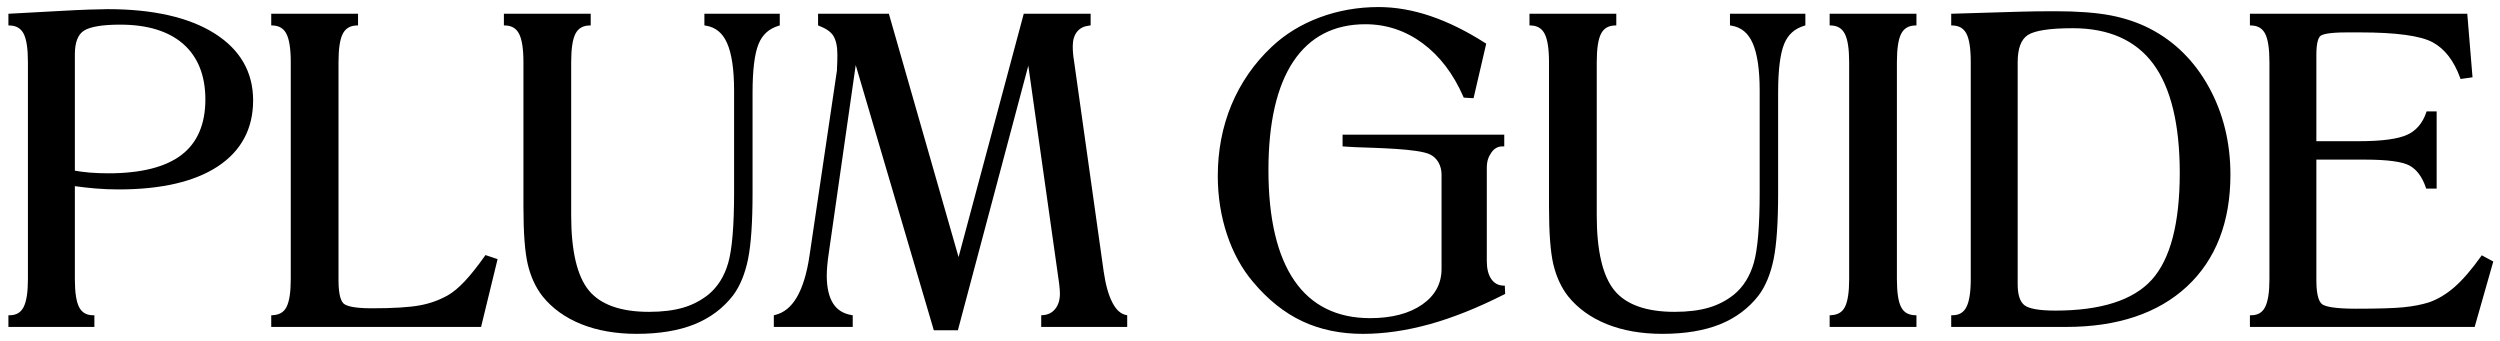 <svg width="176" height="24" viewBox="0 0 176 24" fill="none" xmlns="http://www.w3.org/2000/svg">
<path d="M14.458 7.004C14.458 8.739 13.894 10.05 12.781 10.904C11.658 11.764 9.925 12.201 7.633 12.201C7.192 12.202 6.751 12.185 6.312 12.15C5.943 12.119 5.593 12.073 5.27 12.015V3.827C5.27 2.982 5.489 2.418 5.92 2.153C6.371 1.875 7.228 1.735 8.467 1.735C10.386 1.735 11.882 2.197 12.913 3.107C13.938 4.016 14.458 5.327 14.458 7.004ZM15.084 2.34C13.288 1.215 10.762 0.644 7.575 0.644C7.31 0.644 6.901 0.653 6.29 0.674C5.724 0.693 5.086 0.723 4.394 0.762L0.592 0.969V1.789L0.71 1.795C1.154 1.812 1.465 1.999 1.659 2.363C1.863 2.747 1.966 3.423 1.966 4.374V19.655C1.966 20.567 1.863 21.229 1.659 21.622C1.465 21.996 1.155 22.185 0.712 22.193L0.592 22.195V23.017H6.645V22.195L6.524 22.193C6.08 22.186 5.77 22 5.576 21.636C5.373 21.253 5.27 20.587 5.27 19.654V13.105C5.751 13.174 6.243 13.229 6.731 13.269C7.266 13.314 7.811 13.336 8.35 13.336C11.354 13.336 13.704 12.789 15.336 11.713C16.984 10.624 17.82 9.06 17.82 7.064C17.82 5.067 16.899 3.477 15.084 2.34Z" fill="black"/>
<path d="M35.029 18.242L34.177 17.957L34.125 18.032C33.623 18.743 33.152 19.335 32.725 19.792C32.301 20.244 31.899 20.579 31.531 20.788C30.926 21.128 30.269 21.365 29.586 21.491C28.861 21.632 27.71 21.704 26.166 21.704C24.893 21.704 24.406 21.536 24.221 21.395C24.043 21.26 23.831 20.864 23.831 19.743V4.373C23.831 3.424 23.934 2.747 24.138 2.364C24.333 1.998 24.644 1.812 25.088 1.794L25.206 1.789V0.968H19.095V1.789L19.213 1.794C19.657 1.812 19.968 2.003 20.162 2.377C20.366 2.772 20.47 3.444 20.47 4.374V19.655C20.47 20.566 20.368 21.226 20.169 21.615C19.979 21.985 19.665 22.162 19.21 22.189L19.095 22.196V23.016H33.868L35.03 18.242H35.029ZM51.609 20.794C52.095 20.143 52.45 19.284 52.663 18.239C52.873 17.206 52.98 15.644 52.98 13.595V6.517C52.98 4.935 53.122 3.784 53.402 3.099C53.678 2.424 54.138 2.023 54.809 1.816L54.896 1.789V0.968H49.589V1.789L49.693 1.806C50.377 1.918 50.866 2.311 51.187 3.036C51.514 3.774 51.68 4.896 51.68 6.369V13.566C51.68 15.89 51.541 17.552 51.268 18.504C51 19.445 50.528 20.197 49.869 20.74C49.344 21.159 48.742 21.47 48.098 21.657C47.431 21.854 46.62 21.954 45.69 21.954C43.7 21.954 42.275 21.447 41.455 20.448C40.63 19.441 40.211 17.668 40.211 15.177V4.373C40.211 3.424 40.314 2.747 40.518 2.364C40.712 1.998 41.023 1.812 41.468 1.794L41.586 1.789V0.968H35.474V1.789L35.592 1.794C36.036 1.812 36.347 2.003 36.541 2.377C36.746 2.771 36.85 3.443 36.85 4.374V14.571C36.85 16.405 36.954 17.77 37.16 18.628C37.368 19.494 37.715 20.243 38.193 20.856C38.876 21.707 39.795 22.368 40.926 22.822C42.052 23.274 43.365 23.503 44.827 23.503C46.405 23.503 47.767 23.279 48.872 22.837C49.986 22.391 50.907 21.704 51.609 20.794ZM74.56 19.937C74.58 20.083 74.594 20.217 74.603 20.338C74.614 20.457 74.618 20.569 74.618 20.675C74.618 21.116 74.507 21.477 74.287 21.749C74.069 22.019 73.784 22.16 73.416 22.187L73.302 22.195V23.016H79.355V22.196L79.258 22.174C78.896 22.094 78.579 21.816 78.317 21.311C78.041 20.783 77.834 20.046 77.7 19.121L75.608 4.263C75.55 3.928 75.522 3.589 75.522 3.249C75.522 2.828 75.624 2.486 75.825 2.234C76.022 1.986 76.306 1.846 76.673 1.802L76.781 1.788V0.968H72.072L67.483 18.1L62.576 0.968H57.592V1.789L57.67 1.82C58.14 2.007 58.476 2.219 58.665 2.519C58.856 2.823 58.952 3.272 58.952 3.857C58.952 4.184 58.943 4.514 58.923 4.847L58.925 4.932L56.994 17.967C56.811 19.227 56.509 20.224 56.095 20.929C55.691 21.62 55.178 22.024 54.571 22.172L54.477 22.196V23.016H60.032V22.196L59.931 22.178C59.358 22.075 58.937 21.816 58.645 21.355C58.352 20.889 58.204 20.232 58.204 19.404C58.204 19.192 58.216 18.947 58.241 18.676C58.264 18.41 58.3 18.113 58.349 17.796L60.243 4.582L65.741 23.253H67.434L72.393 4.622L74.56 19.937ZM123.81 20.794C124.296 20.143 124.65 19.284 124.864 18.239C125.074 17.206 125.18 15.644 125.18 13.595V6.517C125.18 4.935 125.323 3.784 125.603 3.099C125.878 2.424 126.339 2.023 127.009 1.816L127.097 1.789V0.968H121.79V1.789L121.893 1.806C122.577 1.918 123.066 2.311 123.387 3.036C123.715 3.774 123.881 4.896 123.881 6.369V13.566C123.881 15.89 123.742 17.552 123.469 18.504C123.2 19.445 122.729 20.197 122.07 20.74C121.545 21.159 120.944 21.47 120.299 21.657C119.632 21.854 118.822 21.954 117.89 21.954C115.9 21.954 114.475 21.447 113.656 20.448C112.831 19.441 112.411 17.668 112.411 15.177V4.373C112.411 3.424 112.515 2.747 112.719 2.364C112.912 1.998 113.223 1.812 113.668 1.794L113.787 1.789V0.968H107.675V1.789L107.793 1.794C108.237 1.812 108.547 2.003 108.742 2.377C108.946 2.771 109.05 3.443 109.05 4.374V14.571C109.05 16.405 109.154 17.77 109.36 18.628C109.568 19.494 109.915 20.243 110.393 20.856C111.076 21.707 111.997 22.368 113.127 22.822C114.253 23.274 115.565 23.503 117.028 23.503C118.606 23.503 119.967 23.279 121.073 22.837C122.187 22.391 123.107 21.704 123.81 20.794ZM105.827 20.108C105.464 20.089 105.188 19.938 104.986 19.643C104.778 19.34 104.671 18.917 104.671 18.384V11.838C104.671 11.354 104.779 11.042 104.993 10.74C105.198 10.447 105.455 10.305 105.777 10.305H105.9V9.481H94.517V10.305C94.517 10.305 95.011 10.344 95.439 10.362C96.867 10.418 99.825 10.463 100.668 10.869C101.2 11.125 101.485 11.677 101.485 12.295V18.931C101.485 19.967 101.028 20.809 100.127 21.437C99.212 22.075 97.977 22.398 96.459 22.398C94.124 22.398 92.33 21.511 91.127 19.761C89.913 17.999 89.298 15.377 89.298 11.97C89.298 8.633 89.892 6.056 91.061 4.312C92.222 2.582 93.924 1.706 96.123 1.706C97.592 1.706 98.945 2.155 100.147 3.042C101.351 3.93 102.317 5.196 103.017 6.804L103.048 6.873L103.738 6.914L104.63 3.075L104.556 3.028C103.246 2.189 101.953 1.552 100.711 1.131C99.464 0.71 98.236 0.496 97.059 0.496C95.599 0.496 94.199 0.743 92.898 1.229C91.597 1.714 90.458 2.414 89.516 3.308C88.297 4.453 87.335 5.843 86.692 7.386C86.055 8.921 85.732 10.603 85.732 12.384C85.732 13.831 85.951 15.22 86.382 16.511C86.814 17.806 87.432 18.931 88.219 19.854C89.259 21.095 90.422 22.023 91.677 22.613C92.93 23.204 94.367 23.504 95.947 23.504C97.443 23.504 99.029 23.273 100.661 22.82C102.289 22.367 104.048 21.663 105.891 20.728L105.962 20.692L105.939 20.113L105.827 20.108ZM128.807 1.789L128.924 1.794C129.369 1.812 129.679 2.003 129.873 2.377C130.078 2.772 130.181 3.444 130.181 4.374V19.655C130.181 20.566 130.08 21.226 129.88 21.615C129.691 21.985 129.377 22.162 128.922 22.189L128.807 22.196V23.016H134.918V22.196L134.8 22.191C134.345 22.174 134.032 21.989 133.843 21.628C133.643 21.25 133.542 20.586 133.542 19.655V4.373C133.542 3.424 133.646 2.747 133.85 2.364C134.044 1.998 134.355 1.812 134.8 1.794L134.918 1.789V0.968H128.807V1.789ZM142.044 20.009V4.373C142.044 3.419 142.283 2.778 142.755 2.468C143.245 2.148 144.313 1.986 145.928 1.986C148.45 1.986 150.353 2.829 151.587 4.493C152.826 6.167 153.455 8.752 153.455 12.177C153.455 15.715 152.794 18.242 151.49 19.689C150.19 21.133 147.905 21.866 144.7 21.866C143.563 21.866 142.827 21.735 142.51 21.479C142.201 21.229 142.044 20.735 142.044 20.009ZM151.353 2.016C150.527 1.59 149.593 1.276 148.578 1.081C147.563 0.889 146.259 0.791 144.7 0.791C144.163 0.791 143.715 0.794 143.359 0.799C143.003 0.804 142.645 0.812 142.283 0.821L137.365 0.968V1.789L137.484 1.794C137.928 1.812 138.24 1.998 138.434 2.364C138.637 2.747 138.741 3.424 138.741 4.373V19.655C138.741 20.567 138.637 21.229 138.432 21.622C138.24 21.996 137.929 22.185 137.486 22.192L137.365 22.196V23.016H145.46C149.063 23.016 151.92 22.06 153.954 20.176C155.989 18.287 157.022 15.636 157.022 12.295C157.022 10.028 156.51 7.951 155.499 6.123C154.488 4.292 153.092 2.91 151.353 2.017V2.016ZM174.715 17.972L174.653 18.06C173.997 18.985 173.369 19.711 172.785 20.219C172.206 20.722 171.594 21.085 170.972 21.295C170.472 21.449 169.885 21.563 169.226 21.63C168.564 21.698 167.431 21.733 165.859 21.733C164.26 21.733 163.687 21.564 163.487 21.423C163.298 21.288 163.072 20.887 163.072 19.743V11.237H166.489C168.079 11.237 169.141 11.381 169.646 11.665C170.144 11.944 170.523 12.458 170.775 13.193L170.803 13.277H171.54V7.842H170.833L170.804 7.925C170.553 8.667 170.105 9.192 169.472 9.485C168.823 9.786 167.676 9.94 166.065 9.94H163.072V3.858C163.072 2.953 163.23 2.635 163.362 2.528C163.501 2.415 163.937 2.281 165.23 2.281H166.152C168.684 2.281 170.402 2.515 171.258 2.976C172.103 3.431 172.753 4.269 173.189 5.466L173.223 5.561L174.066 5.442L173.696 0.968H158.394V1.789L158.512 1.794C158.957 1.812 159.267 1.998 159.462 2.364C159.665 2.748 159.768 3.424 159.768 4.373V19.655C159.768 20.566 159.665 21.23 159.461 21.625C159.267 21.998 158.957 22.185 158.515 22.193L158.394 22.196V23.016H174.216L175.527 18.41L174.715 17.972Z" fill="black"/>
</svg>
